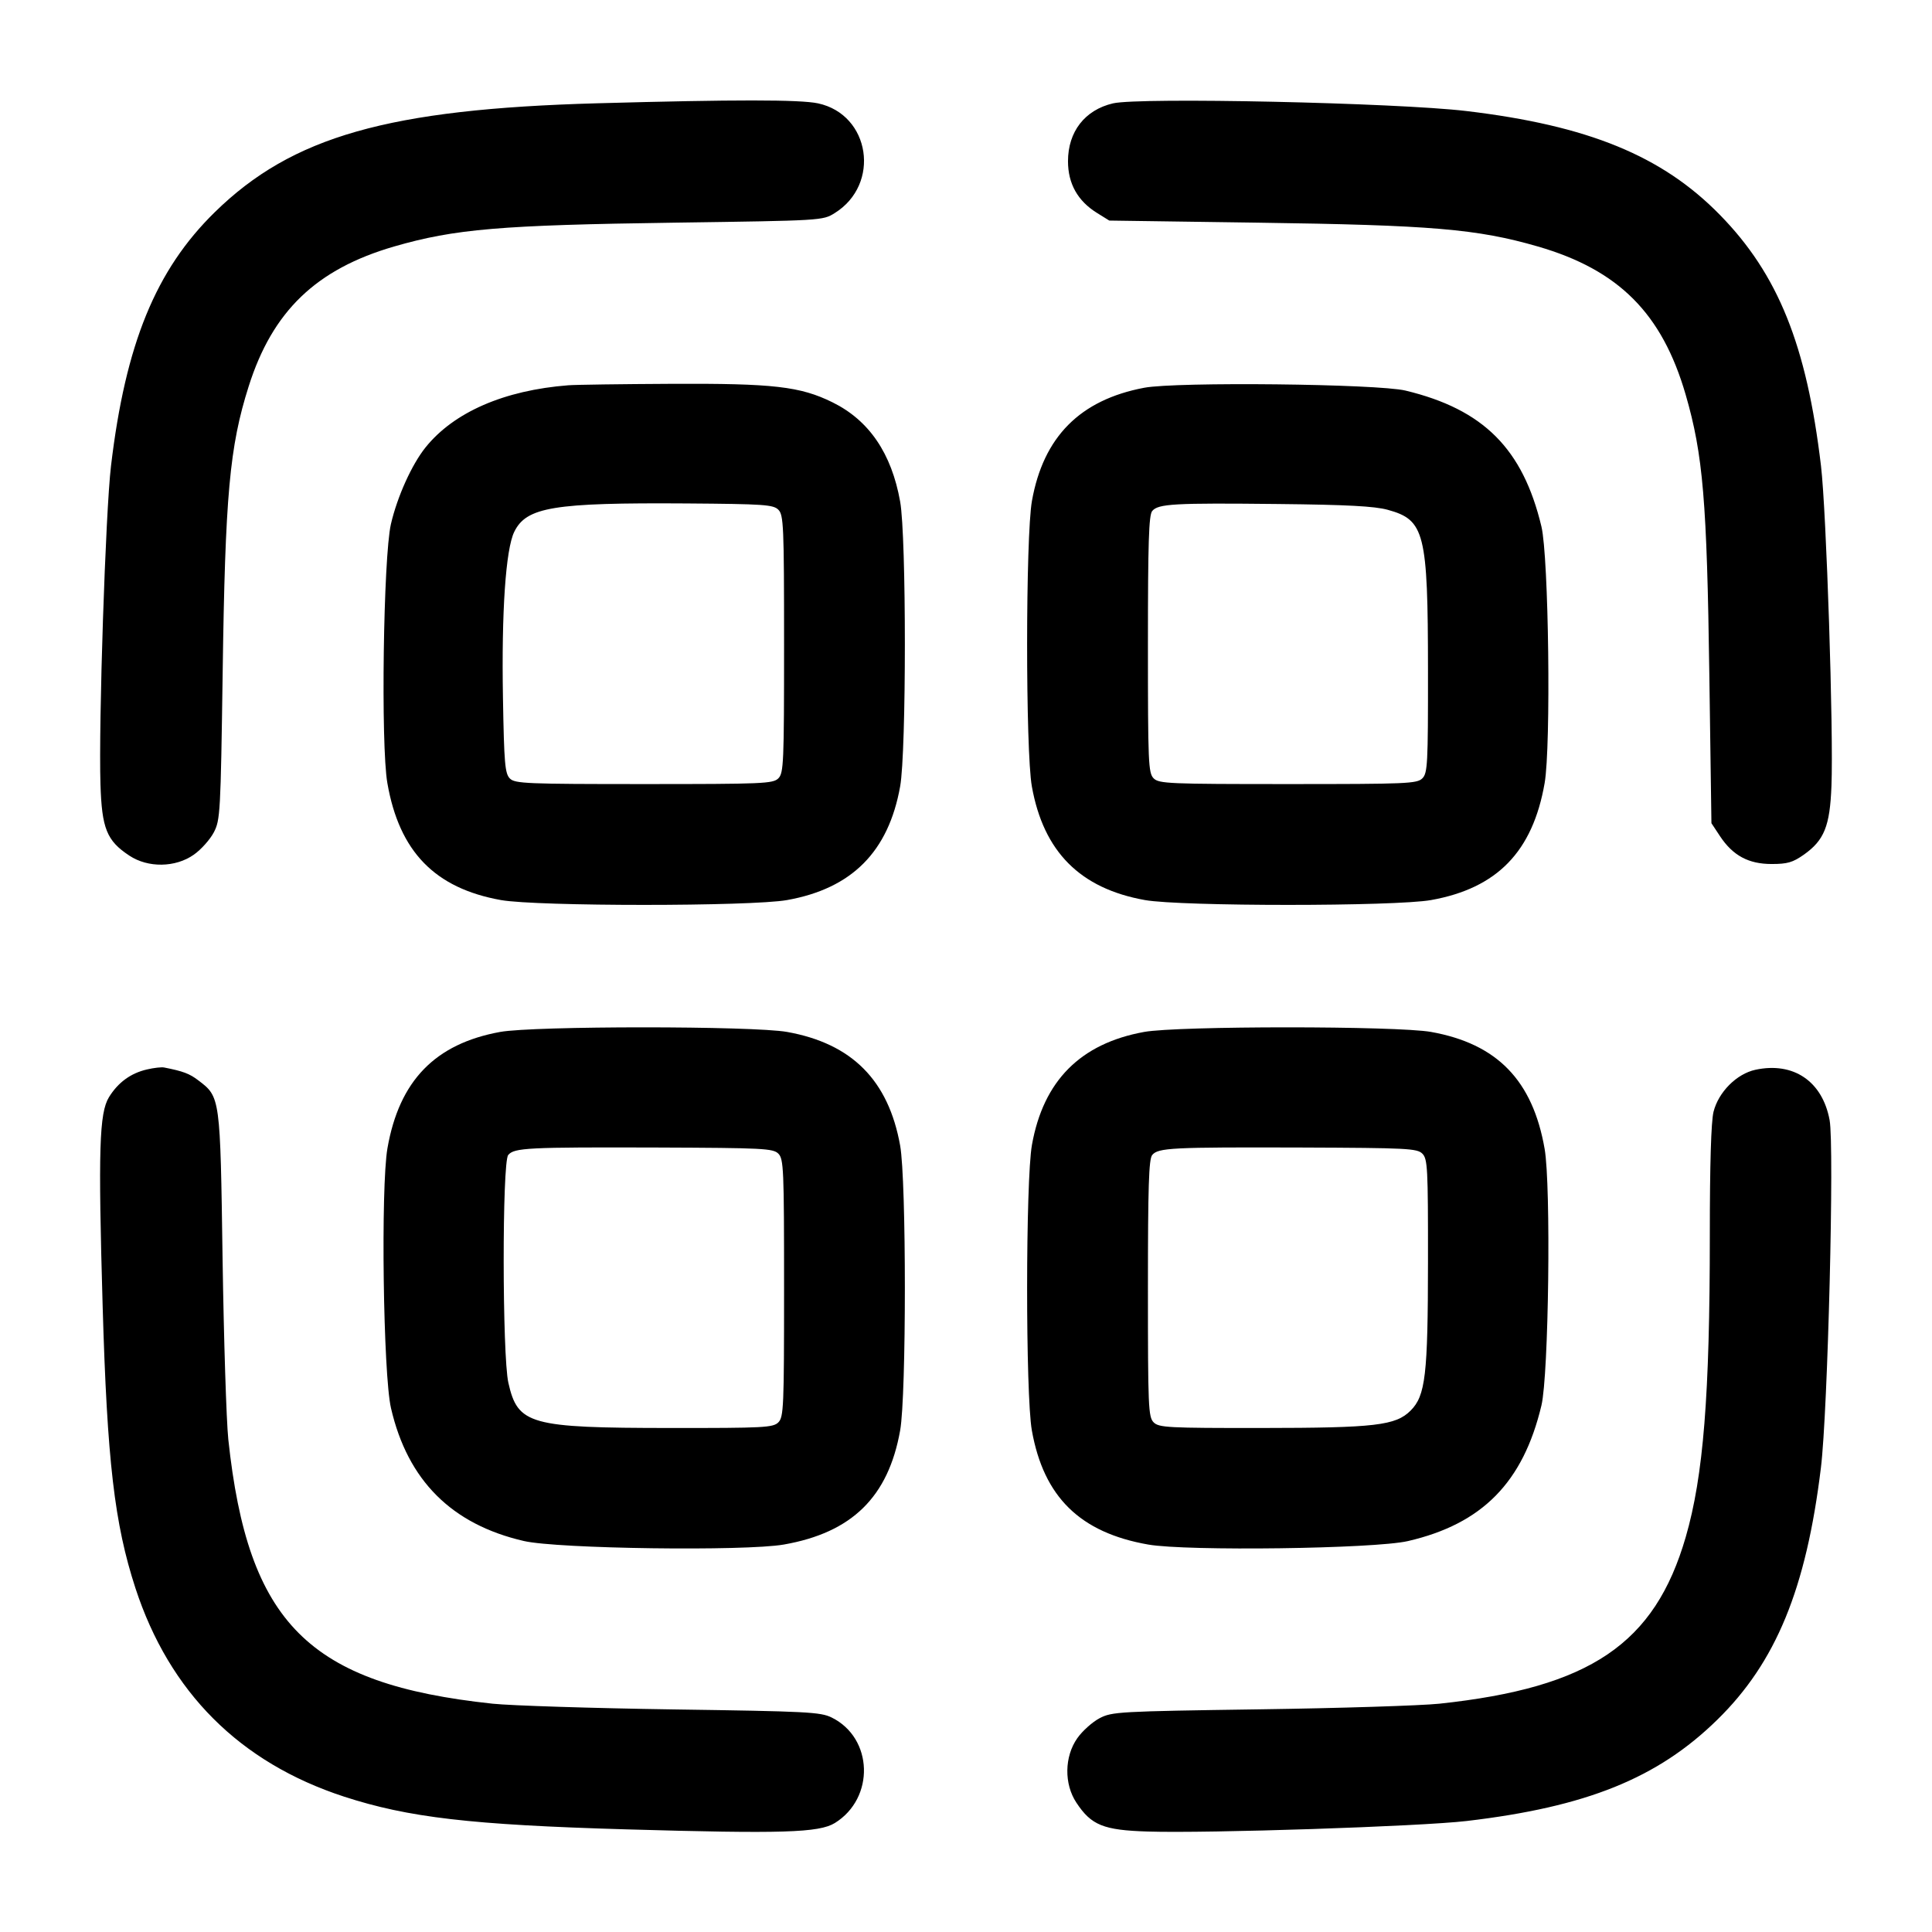 <svg width="24" height="24" viewBox="0 0 24 24" fill="none" xmlns="http://www.w3.org/2000/svg"><path d="M7.420 1.283 C 4.824 1.355,3.629 1.695,2.669 2.635 C 1.935 3.353,1.559 4.272,1.379 5.787 C 1.311 6.358,1.224 8.994,1.248 9.742 C 1.265 10.293,1.326 10.444,1.607 10.629 C 1.839 10.783,2.180 10.778,2.408 10.617 C 2.499 10.553,2.610 10.428,2.656 10.340 C 2.736 10.187,2.741 10.102,2.766 8.360 C 2.797 6.154,2.851 5.550,3.089 4.800 C 3.385 3.865,3.928 3.343,4.896 3.062 C 5.649 2.844,6.218 2.796,8.380 2.766 C 10.214 2.740,10.220 2.740,10.369 2.647 C 10.943 2.290,10.812 1.424,10.162 1.284 C 9.938 1.236,9.122 1.236,7.420 1.283 M13.826 1.284 C 13.476 1.366,13.267 1.636,13.267 2.003 C 13.267 2.281,13.387 2.496,13.627 2.645 L 13.780 2.740 15.620 2.766 C 17.782 2.796,18.351 2.844,19.104 3.062 C 20.108 3.353,20.647 3.893,20.940 4.903 C 21.156 5.649,21.204 6.223,21.234 8.383 L 21.260 10.226 21.367 10.388 C 21.526 10.628,21.721 10.733,22.007 10.733 C 22.203 10.733,22.270 10.714,22.408 10.617 C 22.661 10.438,22.732 10.263,22.751 9.764 C 22.778 9.093,22.688 6.352,22.621 5.787 C 22.443 4.288,22.088 3.407,21.365 2.669 C 20.647 1.935,19.728 1.559,18.213 1.379 C 17.341 1.276,14.156 1.207,13.826 1.284 M7.060 4.786 C 6.263 4.848,5.638 5.120,5.286 5.558 C 5.115 5.771,4.935 6.170,4.856 6.511 C 4.762 6.922,4.729 9.254,4.812 9.728 C 4.960 10.579,5.402 11.034,6.223 11.181 C 6.673 11.261,9.327 11.261,9.777 11.181 C 10.583 11.037,11.037 10.580,11.182 9.769 C 11.260 9.333,11.260 6.667,11.182 6.231 C 11.075 5.631,10.796 5.222,10.342 4.998 C 9.941 4.800,9.606 4.762,8.340 4.768 C 7.724 4.771,7.148 4.779,7.060 4.786 M14.213 4.817 C 13.416 4.968,12.961 5.427,12.819 6.223 C 12.740 6.667,12.739 9.327,12.818 9.769 C 12.963 10.580,13.417 11.037,14.223 11.181 C 14.673 11.261,17.327 11.261,17.777 11.181 C 18.598 11.034,19.040 10.579,19.188 9.728 C 19.268 9.269,19.239 6.918,19.148 6.540 C 18.917 5.574,18.428 5.085,17.460 4.852 C 17.111 4.768,14.614 4.741,14.213 4.817 M9.669 6.332 C 9.734 6.397,9.740 6.527,9.740 8.000 C 9.740 9.480,9.735 9.602,9.669 9.669 C 9.602 9.735,9.480 9.740,8.000 9.740 C 6.539 9.740,6.397 9.734,6.334 9.671 C 6.273 9.610,6.262 9.486,6.248 8.671 C 6.229 7.599,6.282 6.825,6.388 6.607 C 6.539 6.298,6.876 6.243,8.529 6.254 C 9.492 6.261,9.606 6.269,9.669 6.332 M17.239 6.333 C 17.698 6.459,17.738 6.615,17.739 8.329 C 17.740 9.494,17.734 9.603,17.669 9.669 C 17.602 9.735,17.480 9.740,16.000 9.740 C 14.520 9.740,14.398 9.735,14.331 9.669 C 14.265 9.602,14.260 9.480,14.260 8.005 C 14.260 6.739,14.271 6.399,14.313 6.348 C 14.388 6.258,14.584 6.247,15.880 6.261 C 16.736 6.270,17.075 6.288,17.239 6.333 M6.213 12.819 C 5.405 12.966,4.959 13.426,4.813 14.264 C 4.729 14.748,4.760 17.073,4.857 17.492 C 5.064 18.390,5.610 18.936,6.508 19.143 C 6.927 19.240,9.252 19.271,9.736 19.187 C 10.583 19.039,11.035 18.596,11.182 17.769 C 11.260 17.333,11.260 14.667,11.182 14.231 C 11.037 13.420,10.583 12.963,9.777 12.819 C 9.348 12.743,6.635 12.743,6.213 12.819 M14.213 12.819 C 13.421 12.963,12.961 13.426,12.819 14.223 C 12.740 14.667,12.739 17.327,12.818 17.769 C 12.965 18.596,13.417 19.039,14.264 19.187 C 14.746 19.271,17.073 19.240,17.489 19.144 C 18.412 18.931,18.920 18.416,19.148 17.460 C 19.239 17.082,19.268 14.731,19.188 14.272 C 19.040 13.421,18.598 12.966,17.777 12.819 C 17.348 12.743,14.635 12.743,14.213 12.819 M1.826 13.285 C 1.625 13.331,1.467 13.446,1.354 13.629 C 1.233 13.826,1.219 14.280,1.275 16.220 C 1.331 18.152,1.422 18.928,1.682 19.727 C 2.105 21.022,2.978 21.895,4.273 22.318 C 5.072 22.578,5.848 22.669,7.780 22.725 C 9.720 22.781,10.174 22.767,10.371 22.646 C 10.870 22.337,10.848 21.591,10.332 21.336 C 10.193 21.267,10.028 21.259,8.360 21.235 C 7.359 21.220,6.351 21.188,6.120 21.164 C 3.833 20.920,3.080 20.167,2.836 17.880 C 2.812 17.649,2.780 16.641,2.765 15.640 C 2.736 13.623,2.737 13.628,2.464 13.421 C 2.355 13.337,2.274 13.307,2.040 13.261 C 2.007 13.254,1.911 13.265,1.826 13.285 M21.807 13.289 C 21.574 13.339,21.348 13.565,21.286 13.811 C 21.256 13.933,21.240 14.455,21.240 15.348 C 21.240 17.335,21.160 18.337,20.941 19.093 C 20.556 20.421,19.754 20.964,17.880 21.164 C 17.649 21.188,16.641 21.220,15.640 21.234 C 13.899 21.259,13.813 21.264,13.660 21.344 C 13.572 21.390,13.447 21.501,13.383 21.592 C 13.222 21.820,13.217 22.161,13.371 22.393 C 13.556 22.674,13.707 22.735,14.258 22.752 C 15.005 22.776,17.640 22.689,18.220 22.621 C 19.708 22.446,20.591 22.090,21.331 21.365 C 22.061 20.652,22.437 19.737,22.620 18.233 C 22.706 17.533,22.788 14.235,22.728 13.914 C 22.639 13.432,22.279 13.188,21.807 13.289 M9.669 14.331 C 9.735 14.398,9.740 14.520,9.740 16.000 C 9.740 17.480,9.735 17.602,9.669 17.669 C 9.603 17.734,9.494 17.740,8.329 17.739 C 6.578 17.738,6.432 17.697,6.315 17.177 C 6.239 16.837,6.237 14.440,6.313 14.348 C 6.388 14.258,6.552 14.250,8.169 14.255 C 9.483 14.260,9.603 14.266,9.669 14.331 M17.669 14.331 C 17.734 14.397,17.740 14.506,17.739 15.671 C 17.738 17.085,17.708 17.338,17.523 17.523 C 17.338 17.708,17.085 17.738,15.671 17.739 C 14.506 17.740,14.397 17.734,14.331 17.669 C 14.265 17.602,14.260 17.480,14.260 16.005 C 14.260 14.739,14.271 14.399,14.313 14.348 C 14.388 14.258,14.552 14.250,16.169 14.255 C 17.483 14.260,17.603 14.266,17.669 14.331 " stroke="none" fill-rule="evenodd" fill="black"></path></svg>